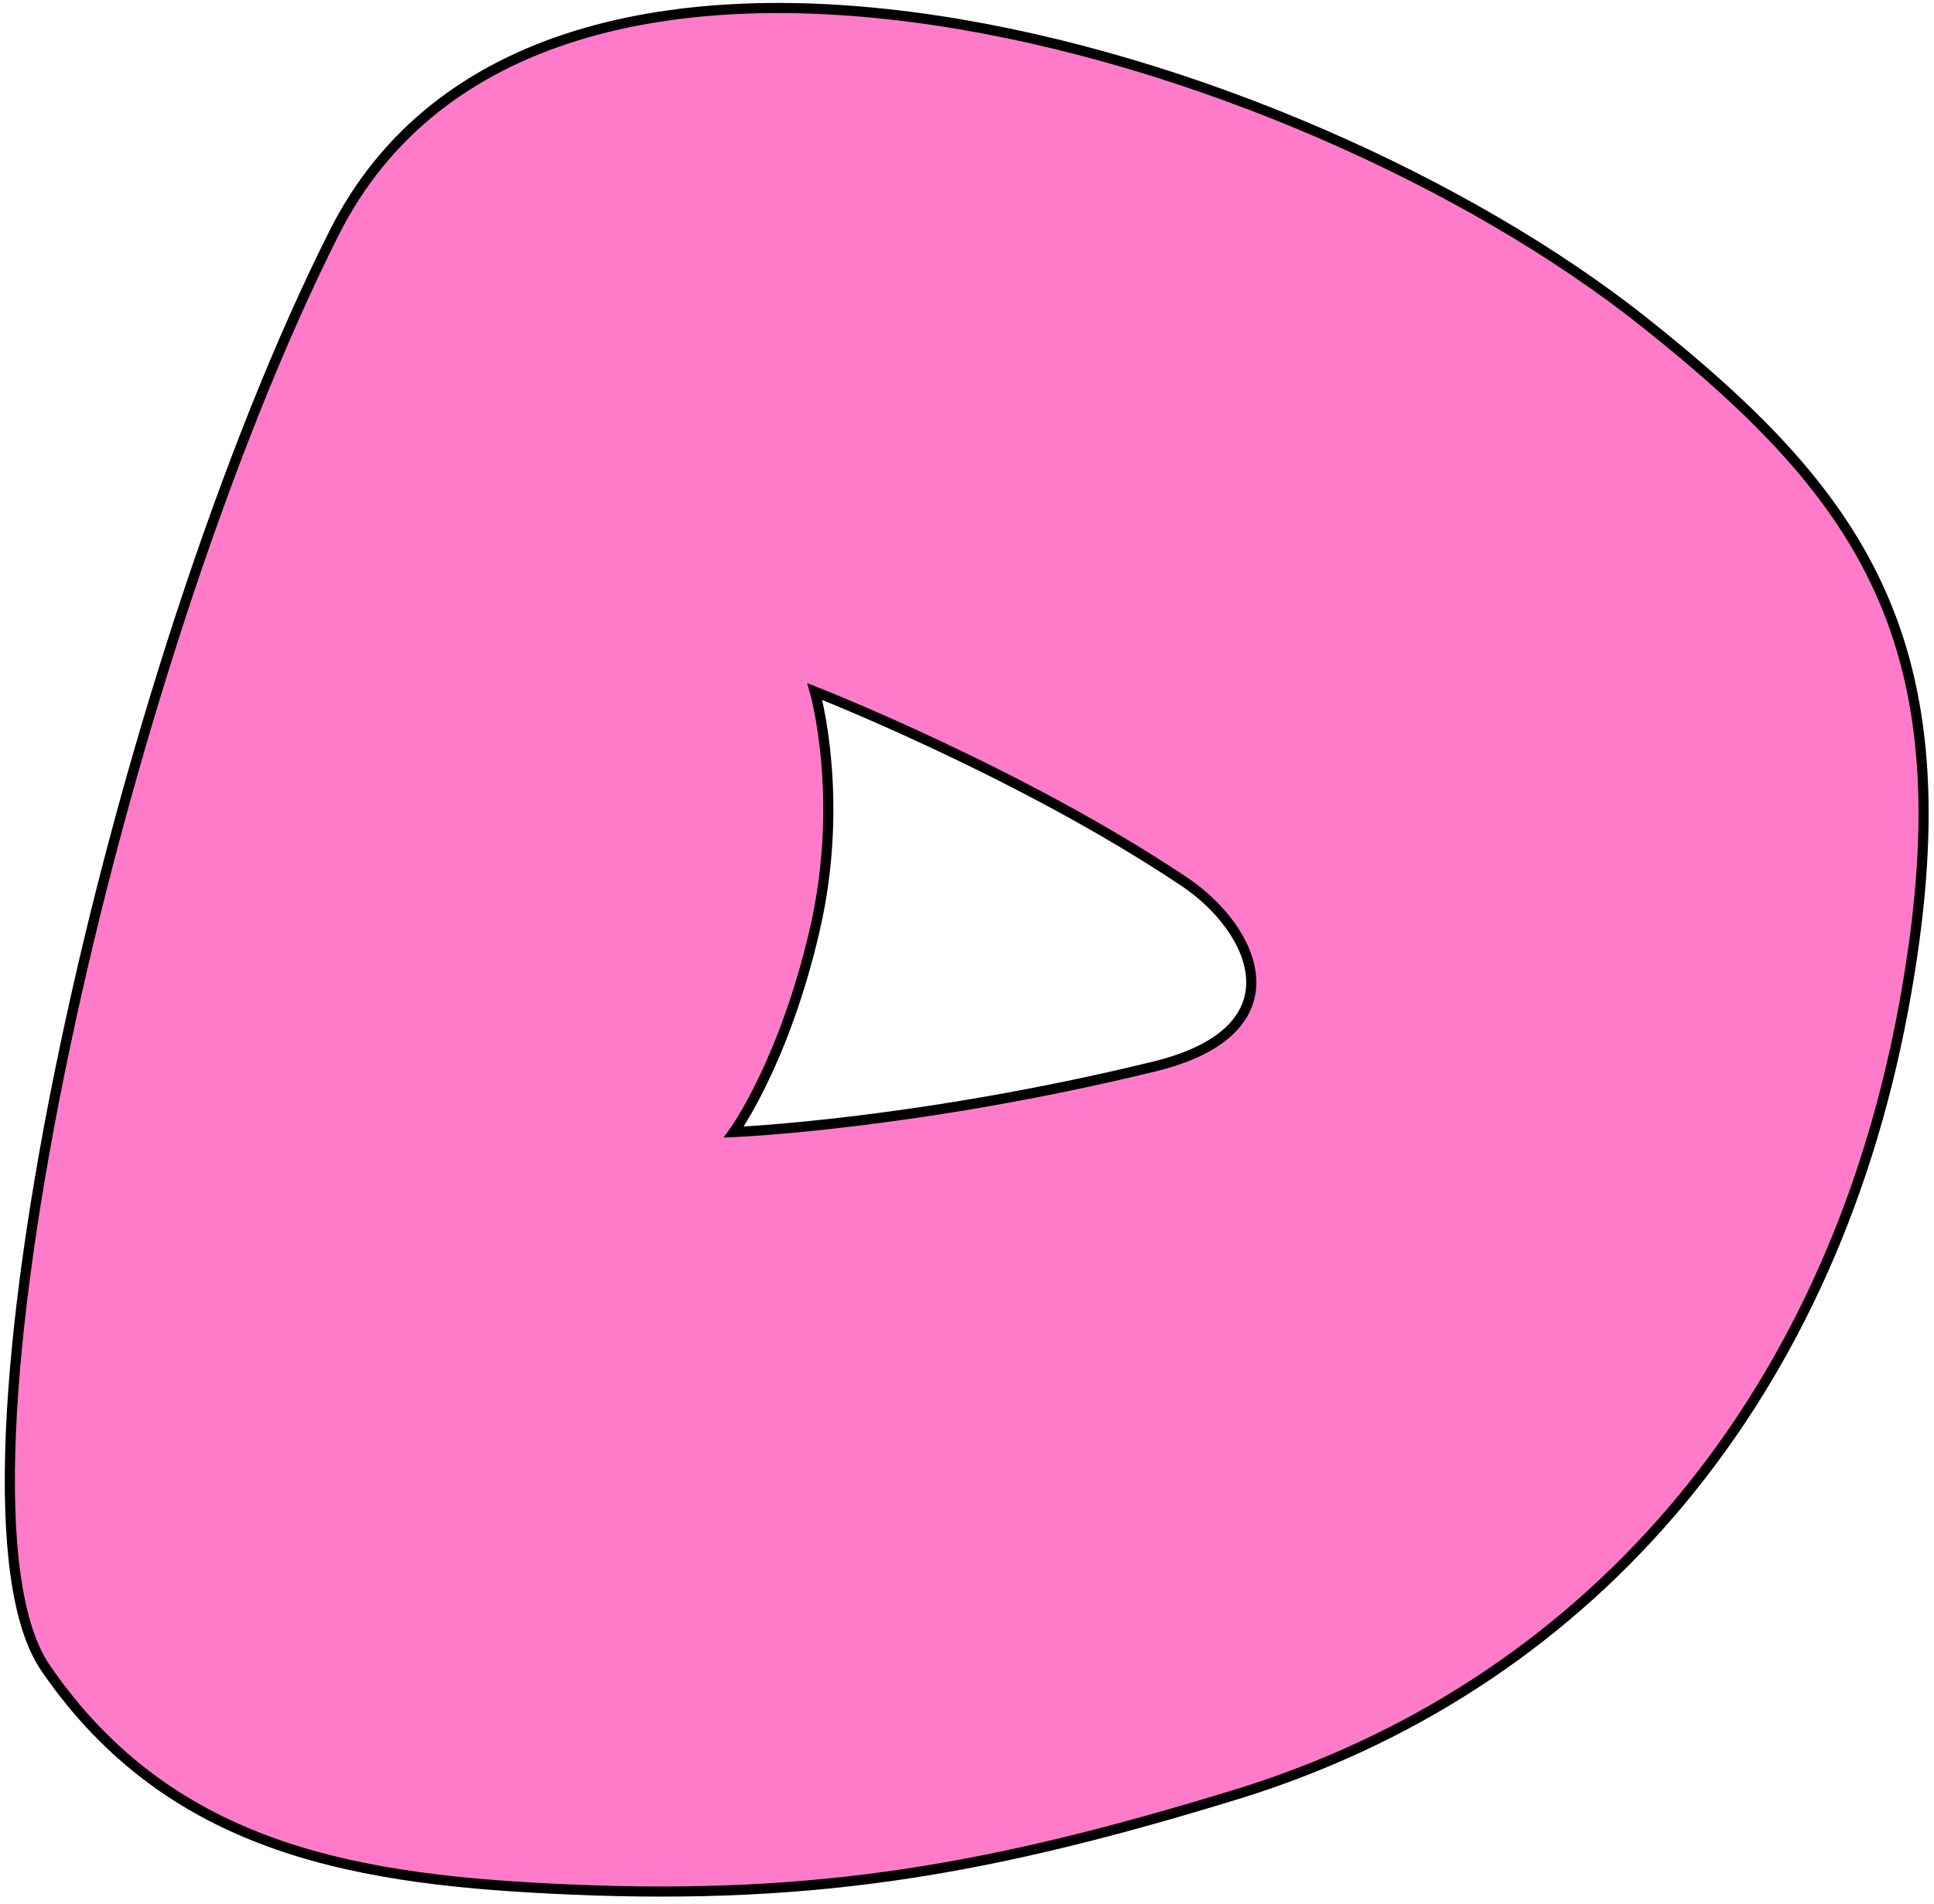 <svg width="191" height="188" viewBox="0 0 191 188" fill="none" xmlns="http://www.w3.org/2000/svg">
<path fill-rule="evenodd" clip-rule="evenodd" d="M32.997 23C11.499 65.723 -7.007 147.927 4.5 164.715C16.998 182.95 35.799 185.717 56.494 186.597C80.991 187.639 98.294 184.494 122.03 177.219C156.026 166.799 180.584 139.303 187.978 99.588C194.574 64.16 184.478 49.393 162.436 31.857C127.779 4.286 53.245 -17.241 32.997 23ZM113.987 105.32C90.49 111.051 72.471 111.792 72.471 111.792C72.471 111.792 77.427 104.982 80.471 91.792C83.471 78.792 80.471 68.292 80.471 68.292C80.471 68.292 100.812 76.248 116.986 87.084C123.985 91.773 128.529 101.772 113.987 105.32Z" fill="#FF7BCA" stroke="black"/>
</svg>
